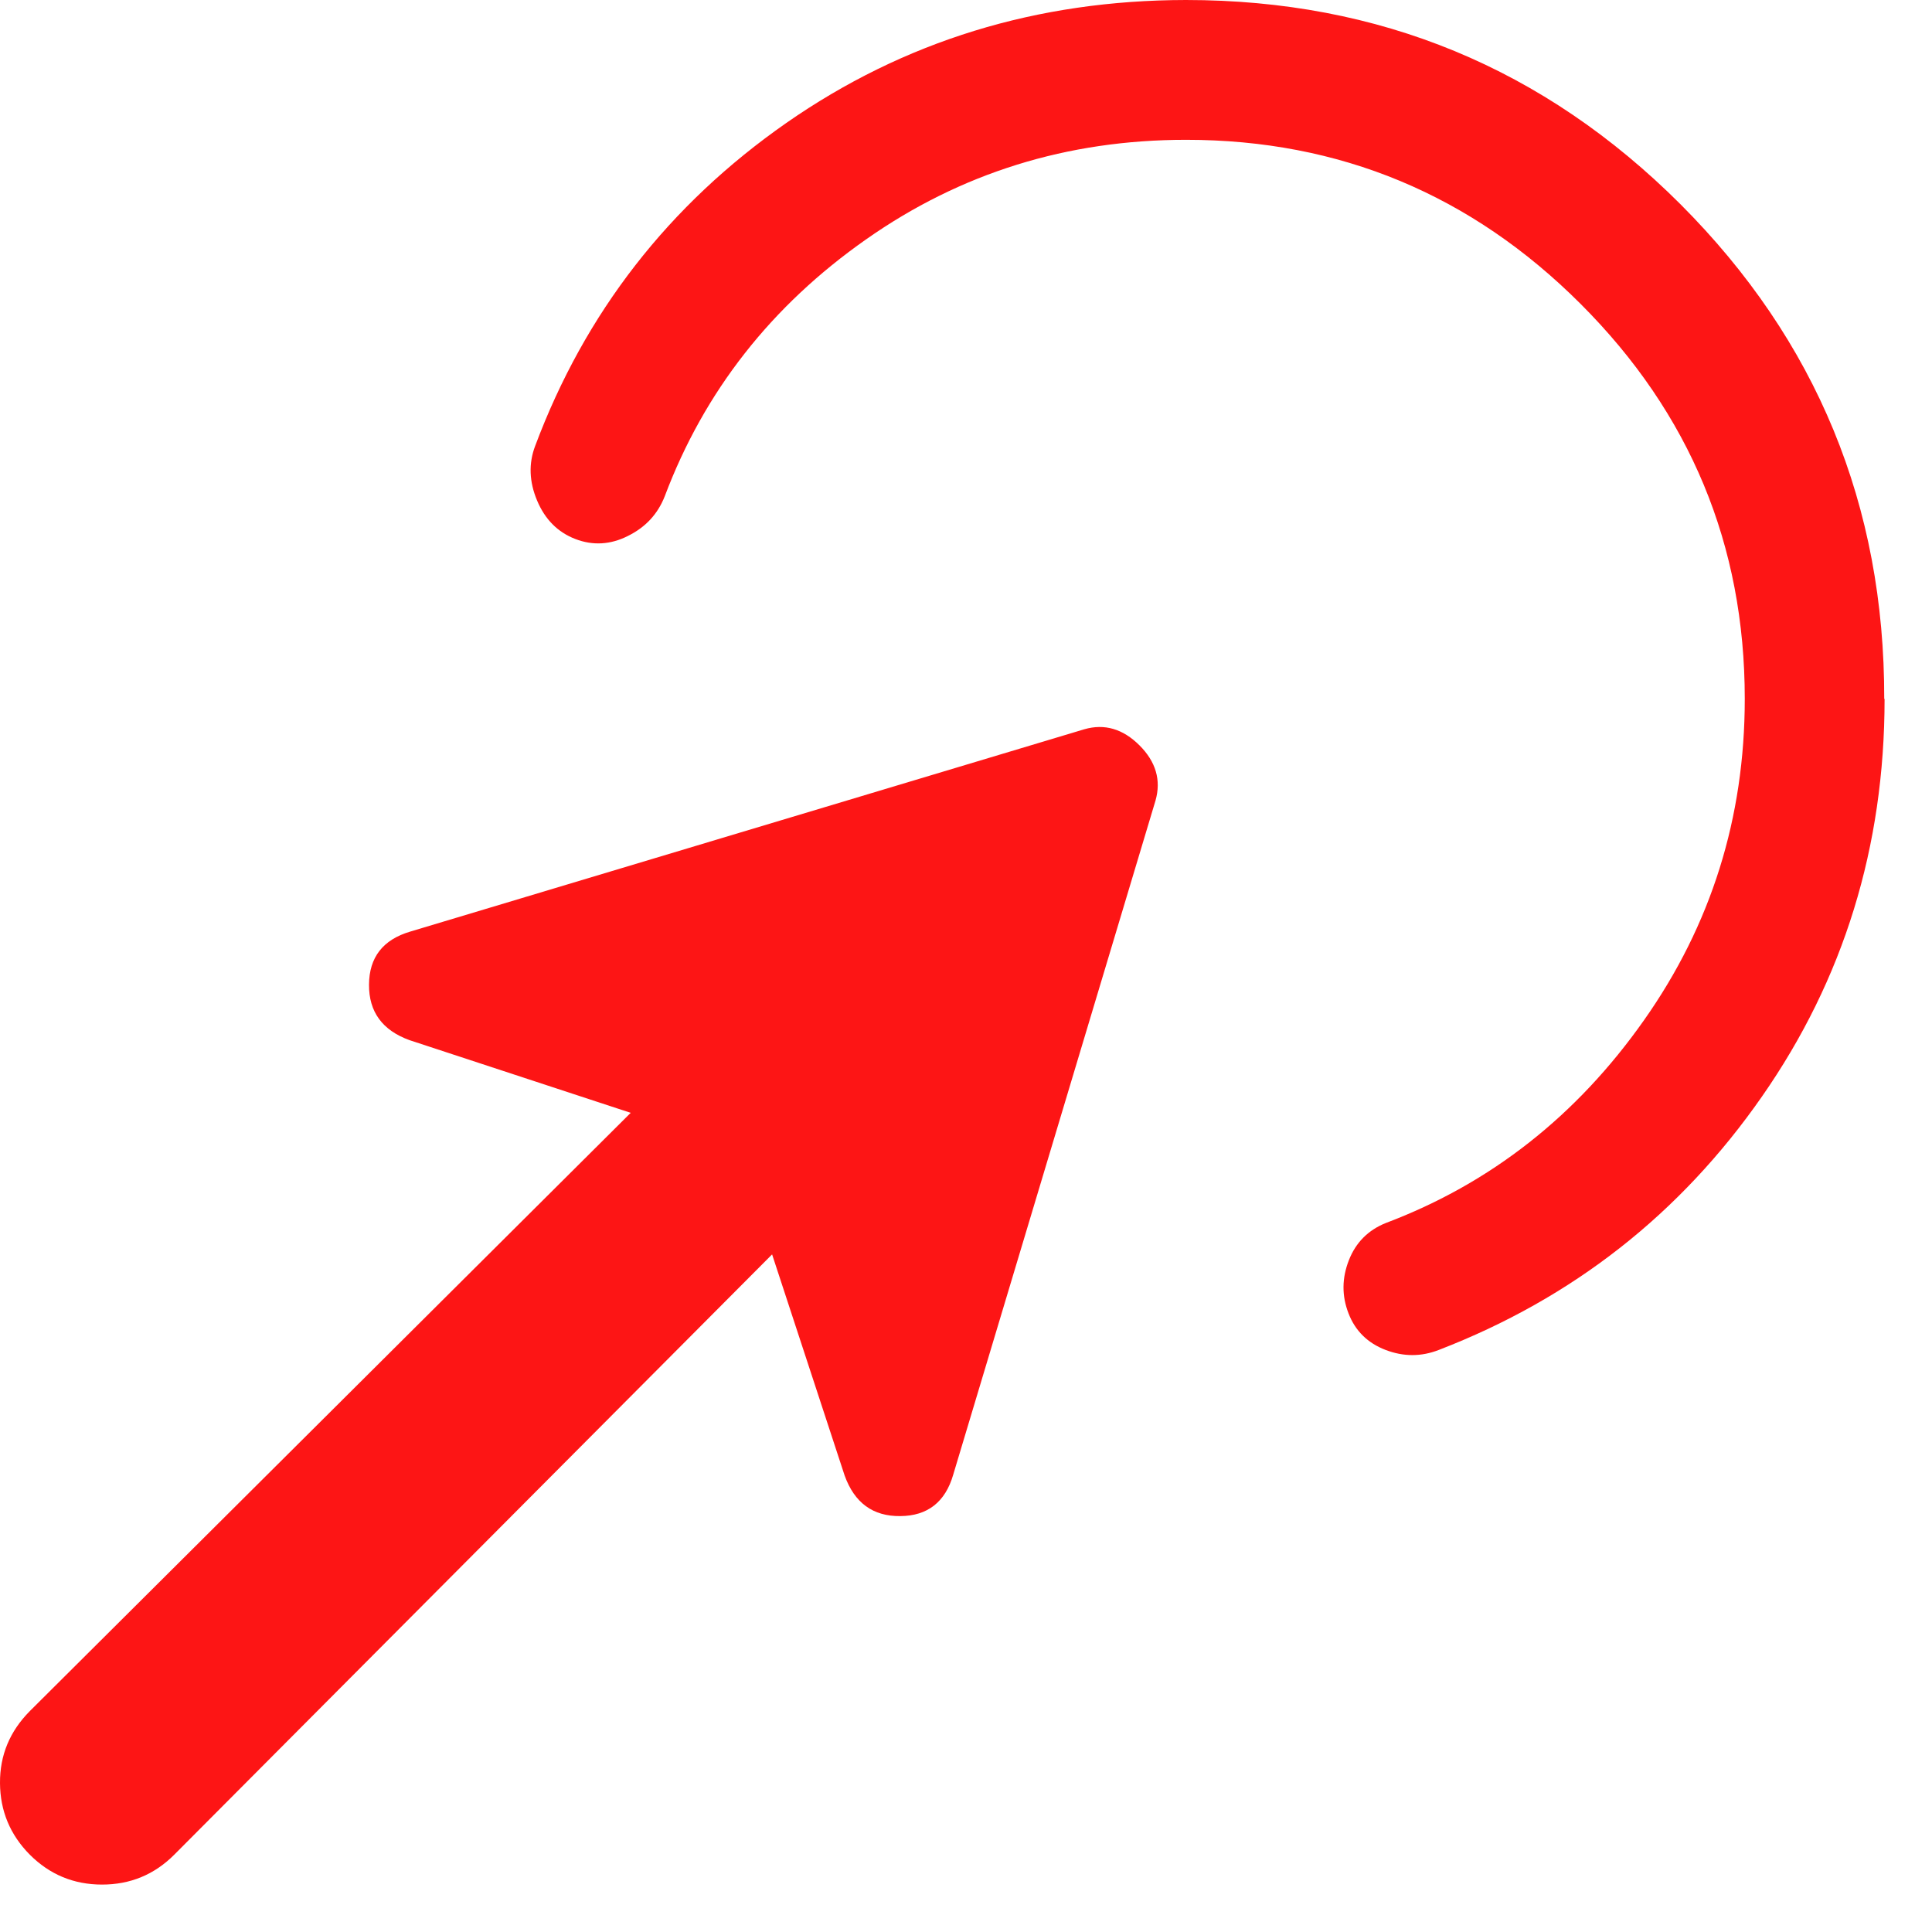 <svg width="11" height="11" viewBox="0 0 11 11" fill="none" xmlns="http://www.w3.org/2000/svg">
<path d="M0.992 10.56C0.878 10.674 0.741 10.73 0.581 10.73C0.42 10.73 0.283 10.673 0.17 10.56C0.057 10.446 0.001 10.31 3.6826e-06 10.152C-0.001 9.993 0.056 9.857 0.17 9.742L3.591 6.336L2.331 5.922C2.177 5.866 2.1 5.761 2.101 5.606C2.102 5.451 2.18 5.35 2.336 5.304L6.174 4.152C6.289 4.119 6.394 4.15 6.488 4.244C6.581 4.337 6.612 4.442 6.579 4.558L5.427 8.397C5.382 8.552 5.281 8.631 5.126 8.632C4.971 8.634 4.865 8.557 4.809 8.401L4.396 7.142L0.992 10.56ZM10.73 3.979C10.73 4.821 10.497 5.576 10.032 6.243C9.567 6.911 8.954 7.392 8.192 7.686C8.092 7.725 7.991 7.725 7.889 7.686C7.787 7.647 7.716 7.577 7.678 7.478C7.639 7.378 7.64 7.277 7.68 7.175C7.72 7.073 7.791 7.003 7.891 6.963C8.487 6.738 8.977 6.353 9.36 5.809C9.743 5.266 9.934 4.656 9.934 3.979C9.934 3.104 9.623 2.354 9 1.731C8.377 1.108 7.627 0.796 6.753 0.796C6.076 0.796 5.469 0.985 4.931 1.363C4.392 1.741 4.01 2.228 3.785 2.825C3.746 2.925 3.677 3.001 3.576 3.051C3.476 3.102 3.375 3.107 3.276 3.069C3.175 3.03 3.103 2.957 3.058 2.85C3.013 2.743 3.009 2.639 3.047 2.539C3.331 1.78 3.808 1.167 4.477 0.7C5.146 0.234 5.904 0.001 6.752 0C7.854 0 8.792 0.388 9.568 1.163C10.343 1.939 10.73 2.878 10.728 3.979" fill="#FD1515"/>
</svg>
